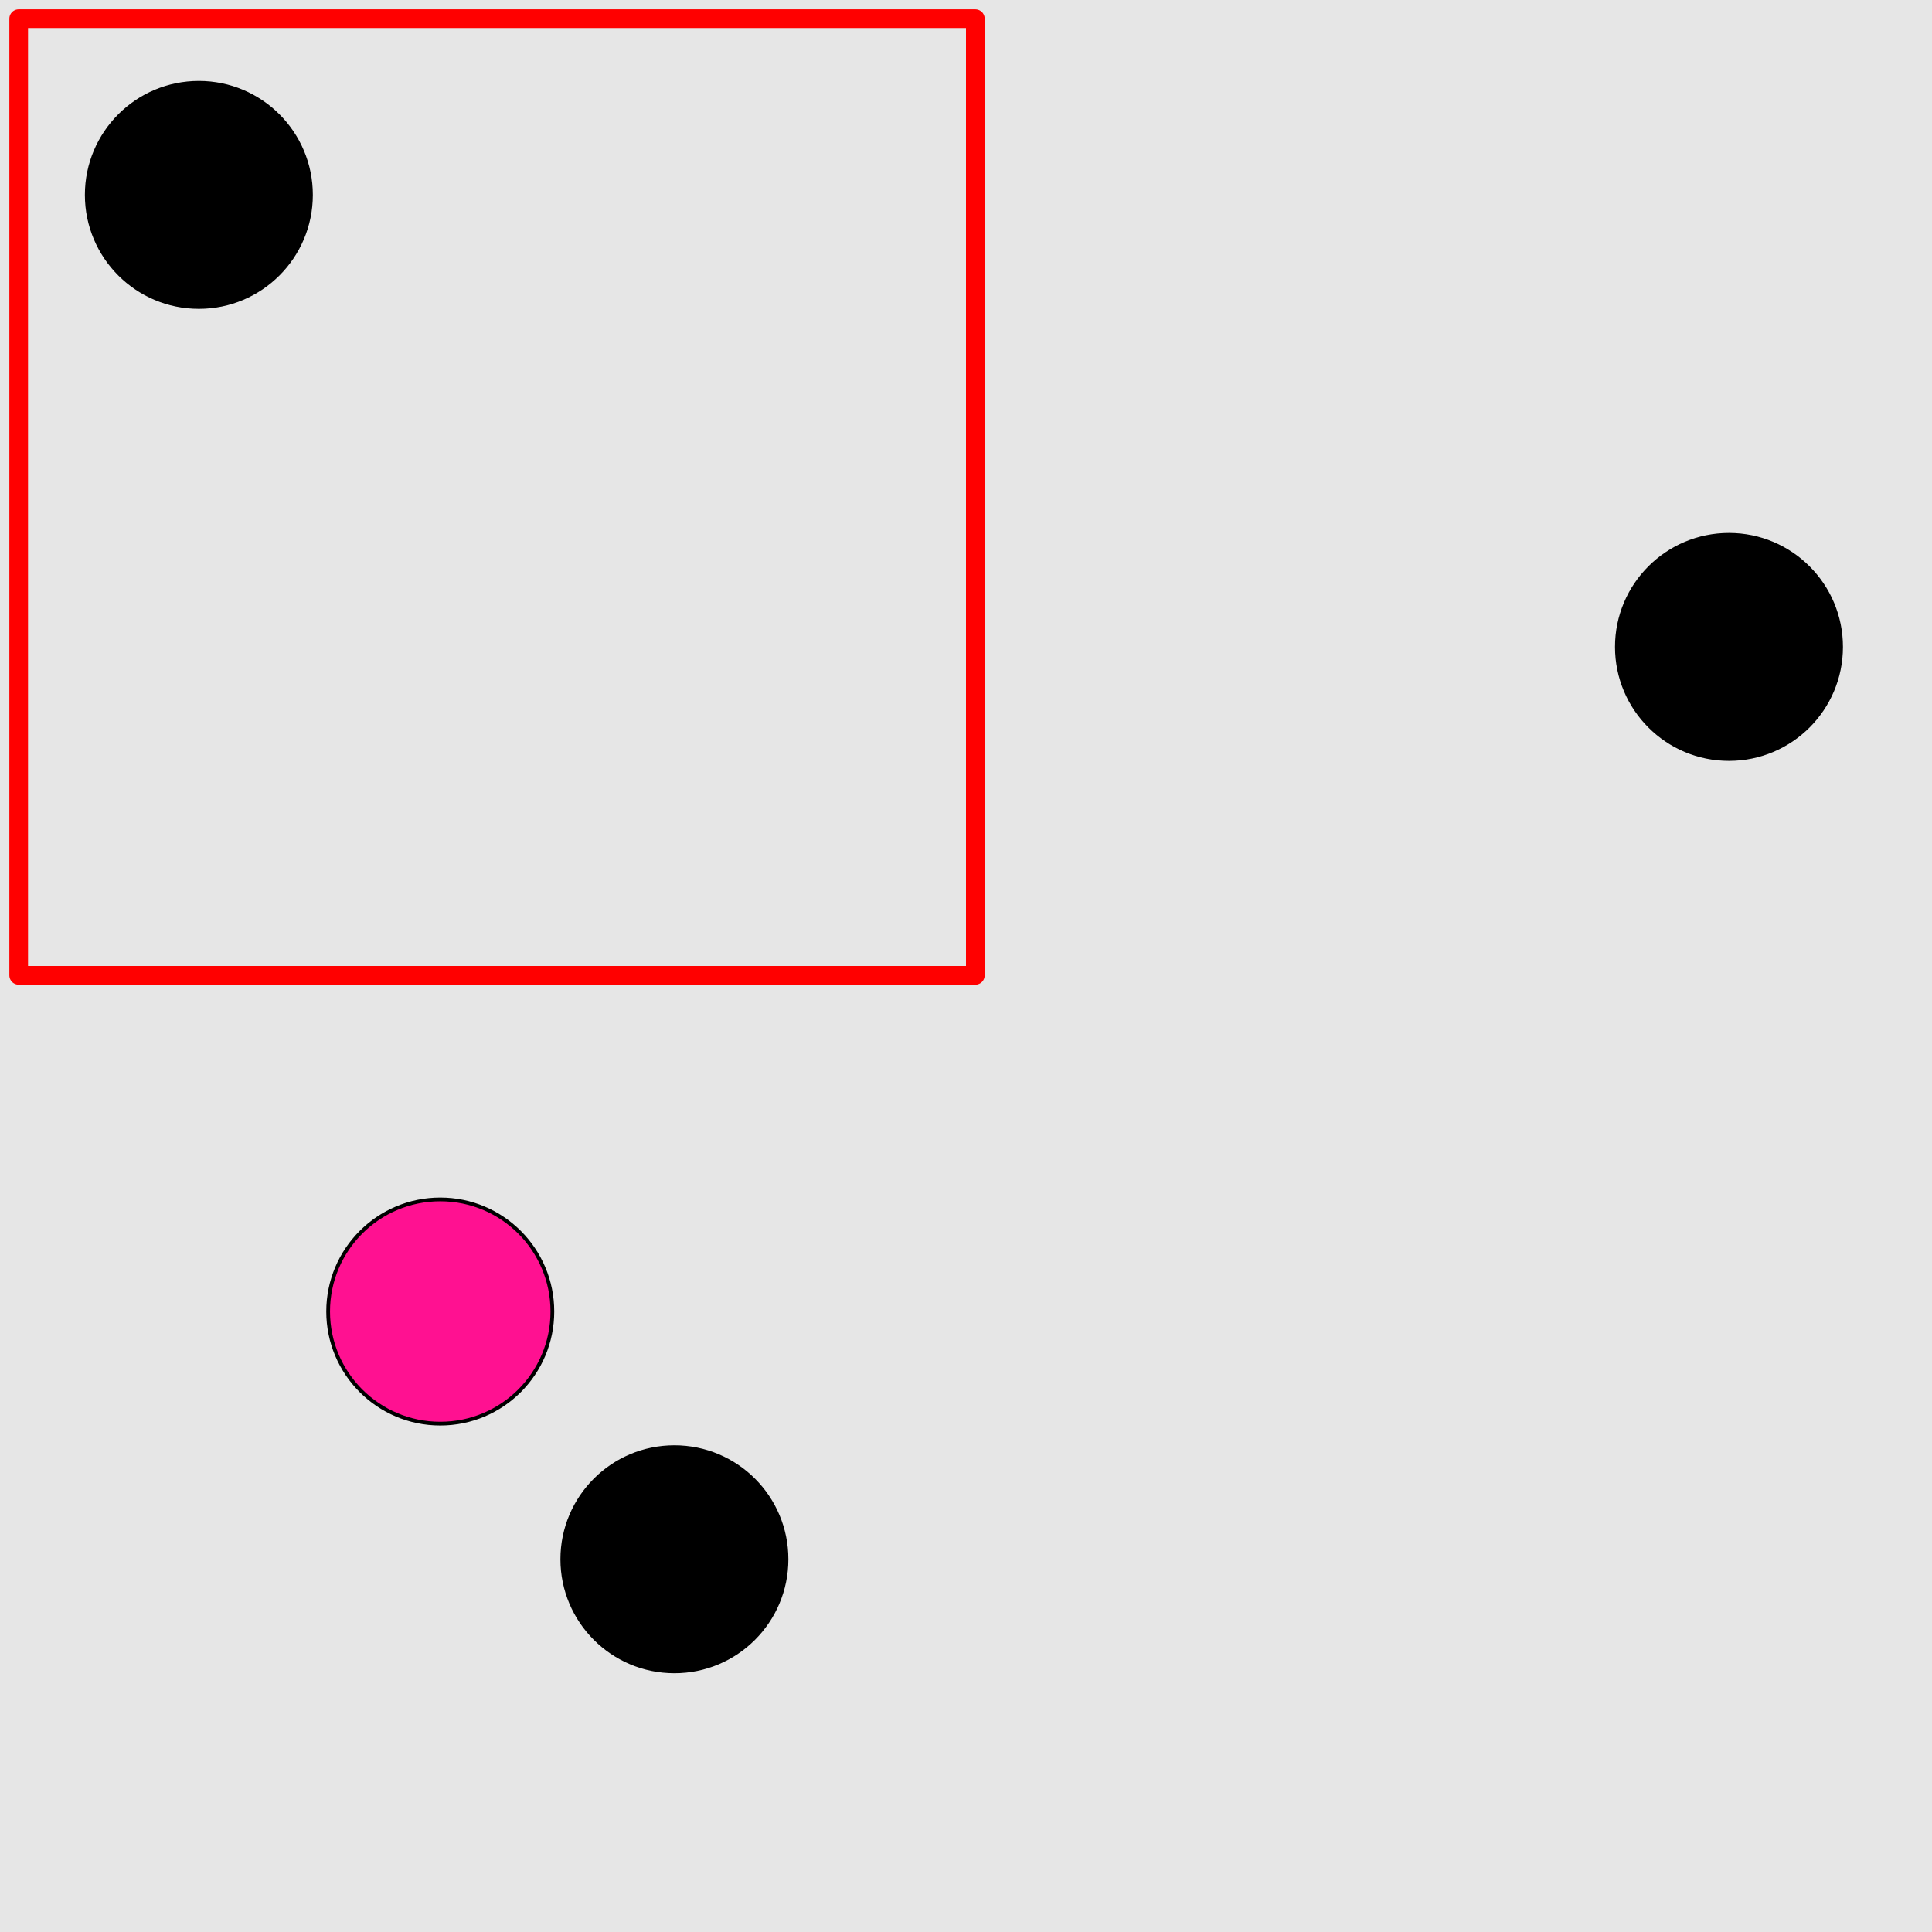 <?xml version="1.0" encoding="UTF-8"?>
<svg xmlns="http://www.w3.org/2000/svg" xmlns:xlink="http://www.w3.org/1999/xlink" width="517pt" height="517pt" viewBox="0 0 517 517" version="1.1">
<g id="surface236">
<rect x="0" y="0" width="517" height="517" style="fill:rgb(90%,90%,90%);fill-opacity:1;stroke:none;"/>
<path style="fill:none;stroke-width:5;stroke-linecap:butt;stroke-linejoin:round;stroke:rgb(100%,0%,0%);stroke-opacity:1;stroke-miterlimit:10;" d="M 5 5 L 261 5 L 261 261 L 5 261 Z M 5 5 "/>
<path style="fill-rule:nonzero;fill:rgb(0%,0%,0%);fill-opacity:1;stroke-width:1;stroke-linecap:butt;stroke-linejoin:round;stroke:rgb(0%,0%,0%);stroke-opacity:1;stroke-miterlimit:10;" d="M 83.215 52.152 C 83.215 68.719 69.785 82.152 53.215 82.152 C 36.648 82.152 23.215 68.719 23.215 52.152 C 23.215 35.582 36.648 22.152 53.215 22.152 C 69.785 22.152 83.215 35.582 83.215 52.152 "/>
<path style="fill-rule:nonzero;fill:rgb(0%,0%,0%);fill-opacity:1;stroke-width:1;stroke-linecap:butt;stroke-linejoin:round;stroke:rgb(0%,0%,0%);stroke-opacity:1;stroke-miterlimit:10;" d="M 492.672 173.113 C 492.672 189.684 479.242 203.113 462.672 203.113 C 446.105 203.113 432.672 189.684 432.672 173.113 C 432.672 156.547 446.105 143.113 462.672 143.113 C 479.242 143.113 492.672 156.547 492.672 173.113 "/>
<path style="fill-rule:nonzero;fill:rgb(0%,0%,0%);fill-opacity:1;stroke-width:1;stroke-linecap:butt;stroke-linejoin:round;stroke:rgb(0%,0%,0%);stroke-opacity:1;stroke-miterlimit:10;" d="M 210.469 417.254 C 210.469 433.82 197.039 447.254 180.469 447.254 C 163.898 447.254 150.469 433.82 150.469 417.254 C 150.469 400.684 163.898 387.254 180.469 387.254 C 197.039 387.254 210.469 400.684 210.469 417.254 "/>
<path style="fill-rule:nonzero;fill:rgb(100%,7%,57%);fill-opacity:1;stroke-width:1;stroke-linecap:butt;stroke-linejoin:round;stroke:rgb(0%,0%,0%);stroke-opacity:1;stroke-miterlimit:10;" d="M 147.812 350.965 C 147.812 367.531 134.383 380.965 117.812 380.965 C 101.246 380.965 87.812 367.531 87.812 350.965 C 87.812 334.395 101.246 320.965 117.812 320.965 C 134.383 320.965 147.812 334.395 147.812 350.965 "/>
</g>
</svg>
